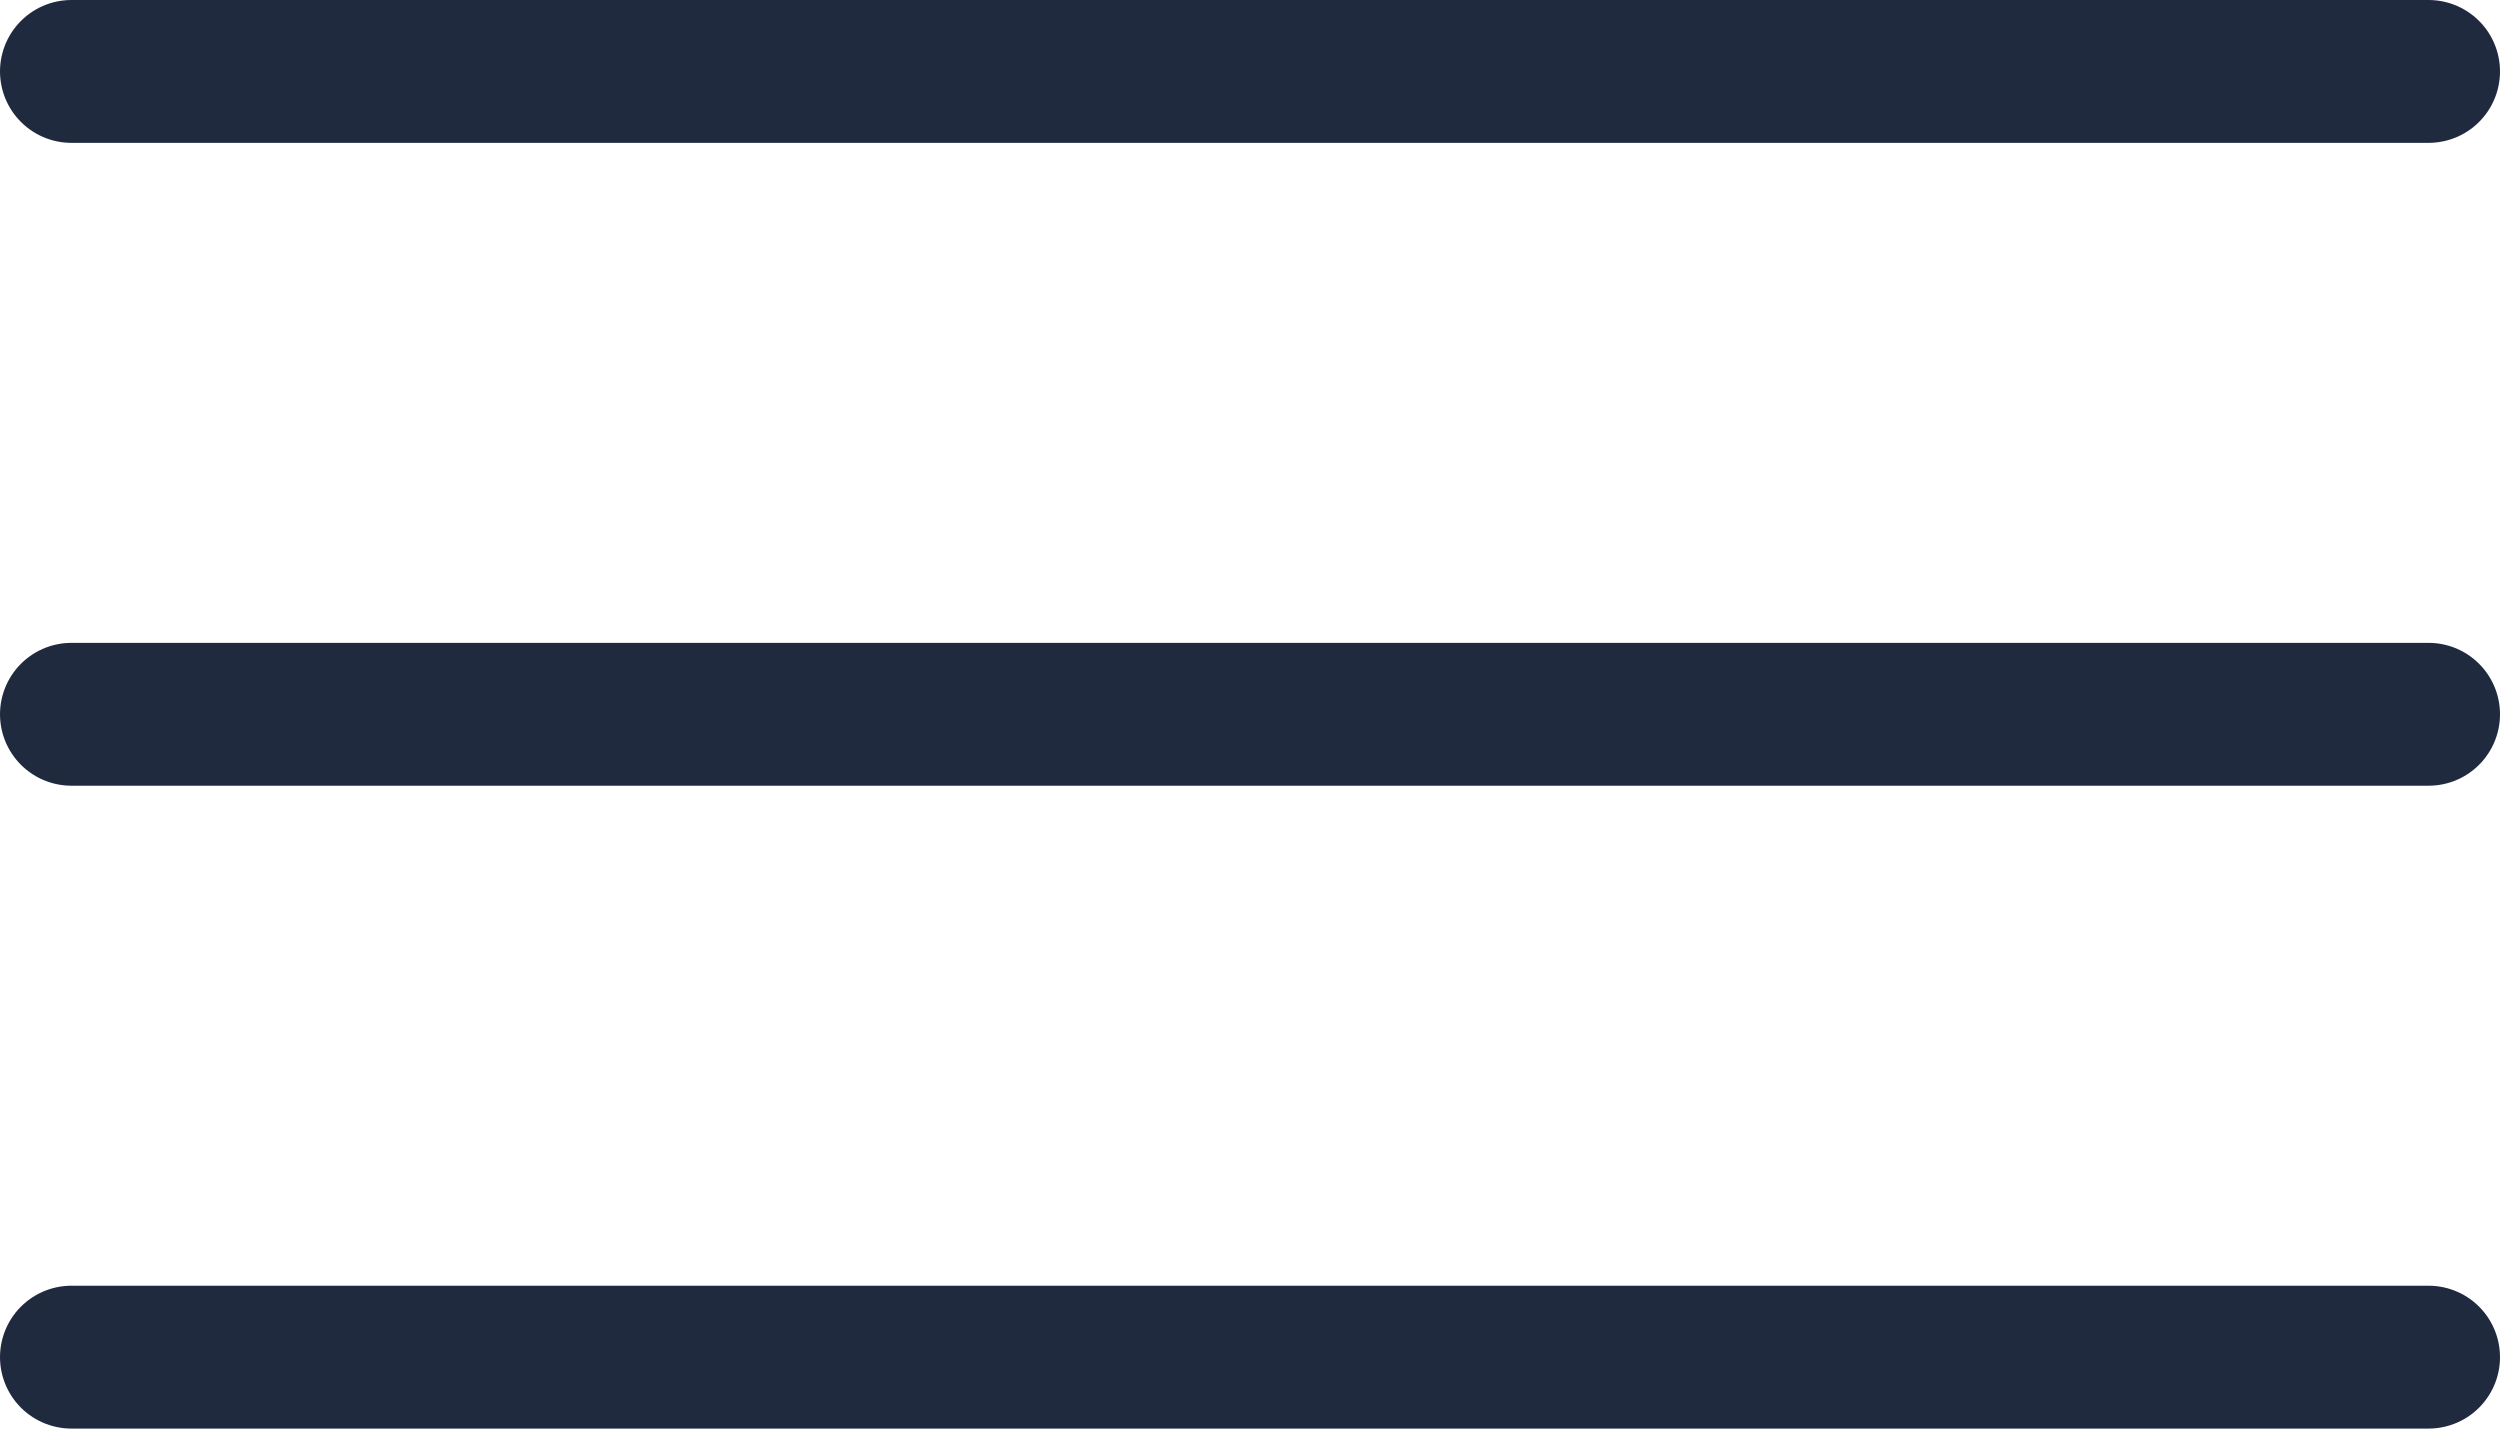 <svg width="35" height="20" viewBox="0 0 35 20" fill="none" xmlns="http://www.w3.org/2000/svg">
<path d="M1 10H34" stroke="#202A3F" stroke-width="2" stroke-linecap="round"/>
<path d="M1 19H34" stroke="#202A3F" stroke-width="2" stroke-linecap="round"/>
<path d="M1 1H34" stroke="#202A3F" stroke-width="2" stroke-linecap="round"/>
</svg>
